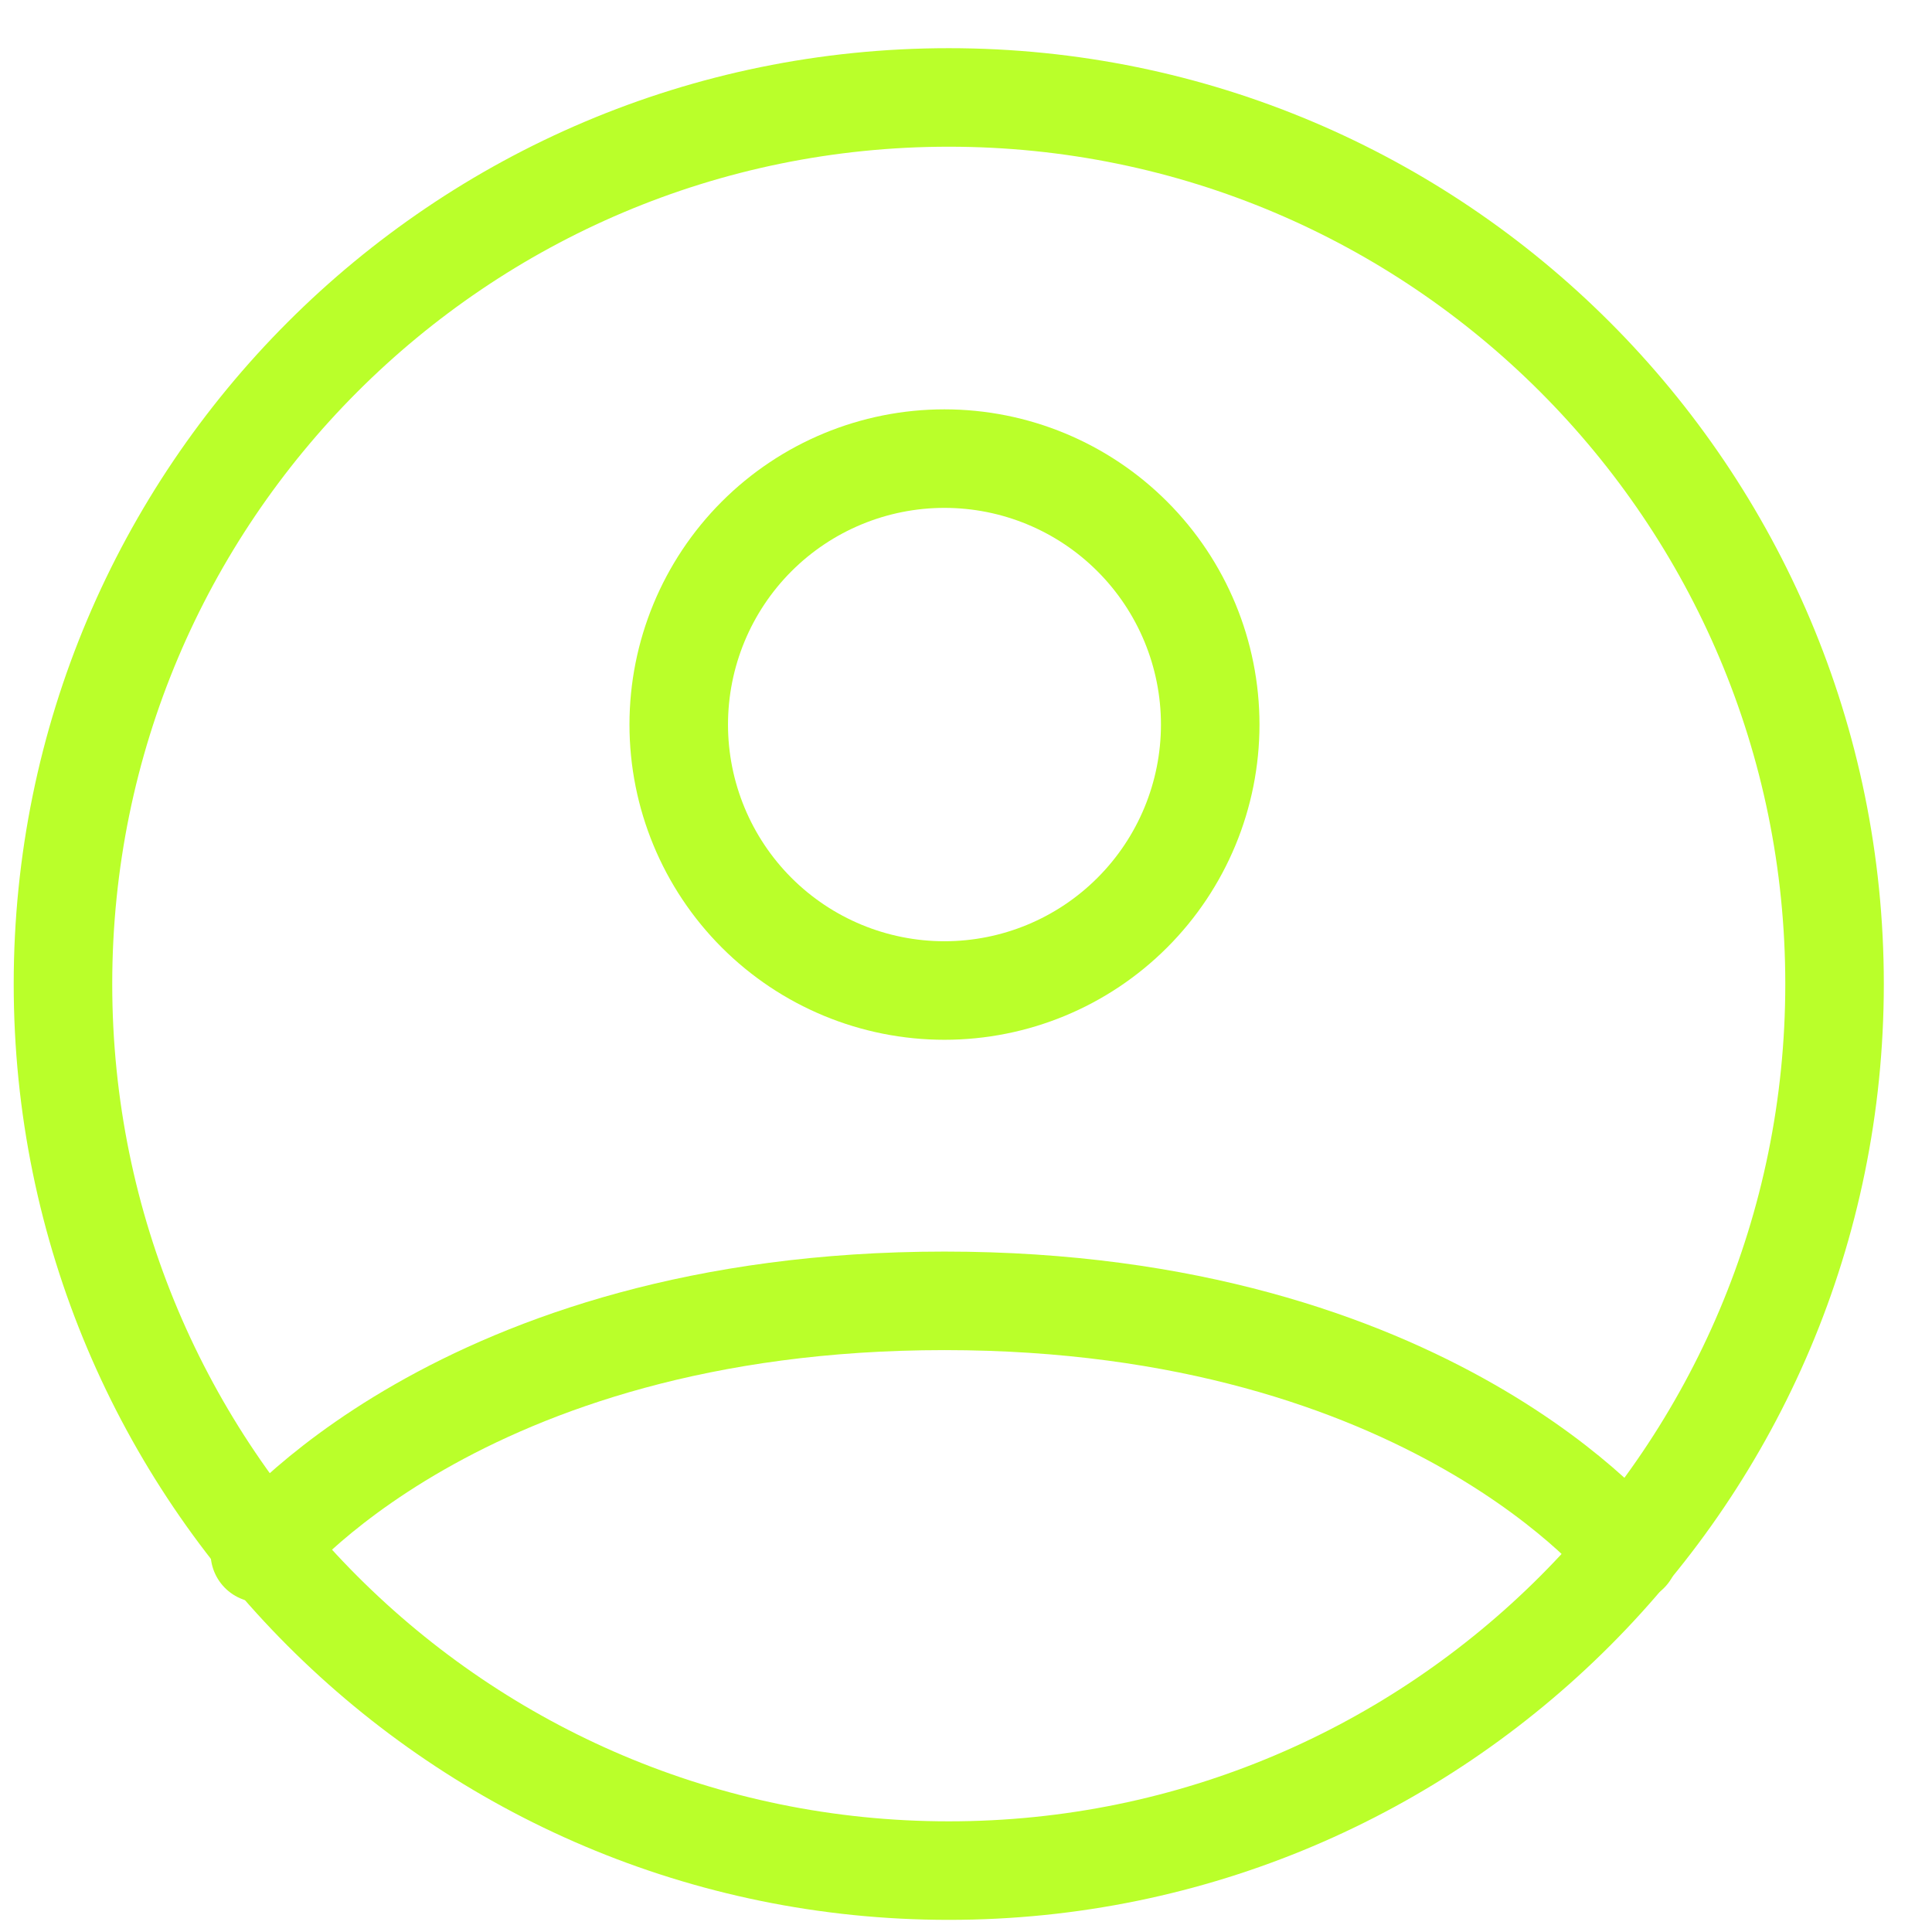 <svg width="32" height="32" viewBox="0 0 32 32" fill="none" xmlns="http://www.w3.org/2000/svg">
<path d="M15.715 1.614C7.612 1.614 1.043 8.188 1.043 16.298C1.043 24.408 7.612 30.983 15.715 30.983C23.818 30.983 30.386 24.408 30.386 16.298C30.386 8.188 23.818 1.614 15.715 1.614Z" stroke="#BAFF2A" stroke-width="1.632" stroke-linecap="round" stroke-linejoin="round"/>
<path d="M4.304 25.725C4.304 25.725 7.574 21.546 15.643 21.546C23.712 21.546 26.984 25.725 26.984 25.725M15.643 16.406C16.811 16.406 17.93 15.942 18.755 15.116C19.581 14.29 20.045 13.169 20.045 12.001C20.045 10.833 19.581 9.712 18.755 8.886C17.93 8.06 16.811 7.596 15.643 7.596C14.476 7.596 13.356 8.06 12.531 8.886C11.706 9.712 11.242 10.833 11.242 12.001C11.242 13.169 11.706 14.29 12.531 15.116C13.356 15.942 14.476 16.406 15.643 16.406Z" stroke="#BAFF2A" stroke-width="1.632" stroke-linecap="round" stroke-linejoin="round"/>
</svg>
